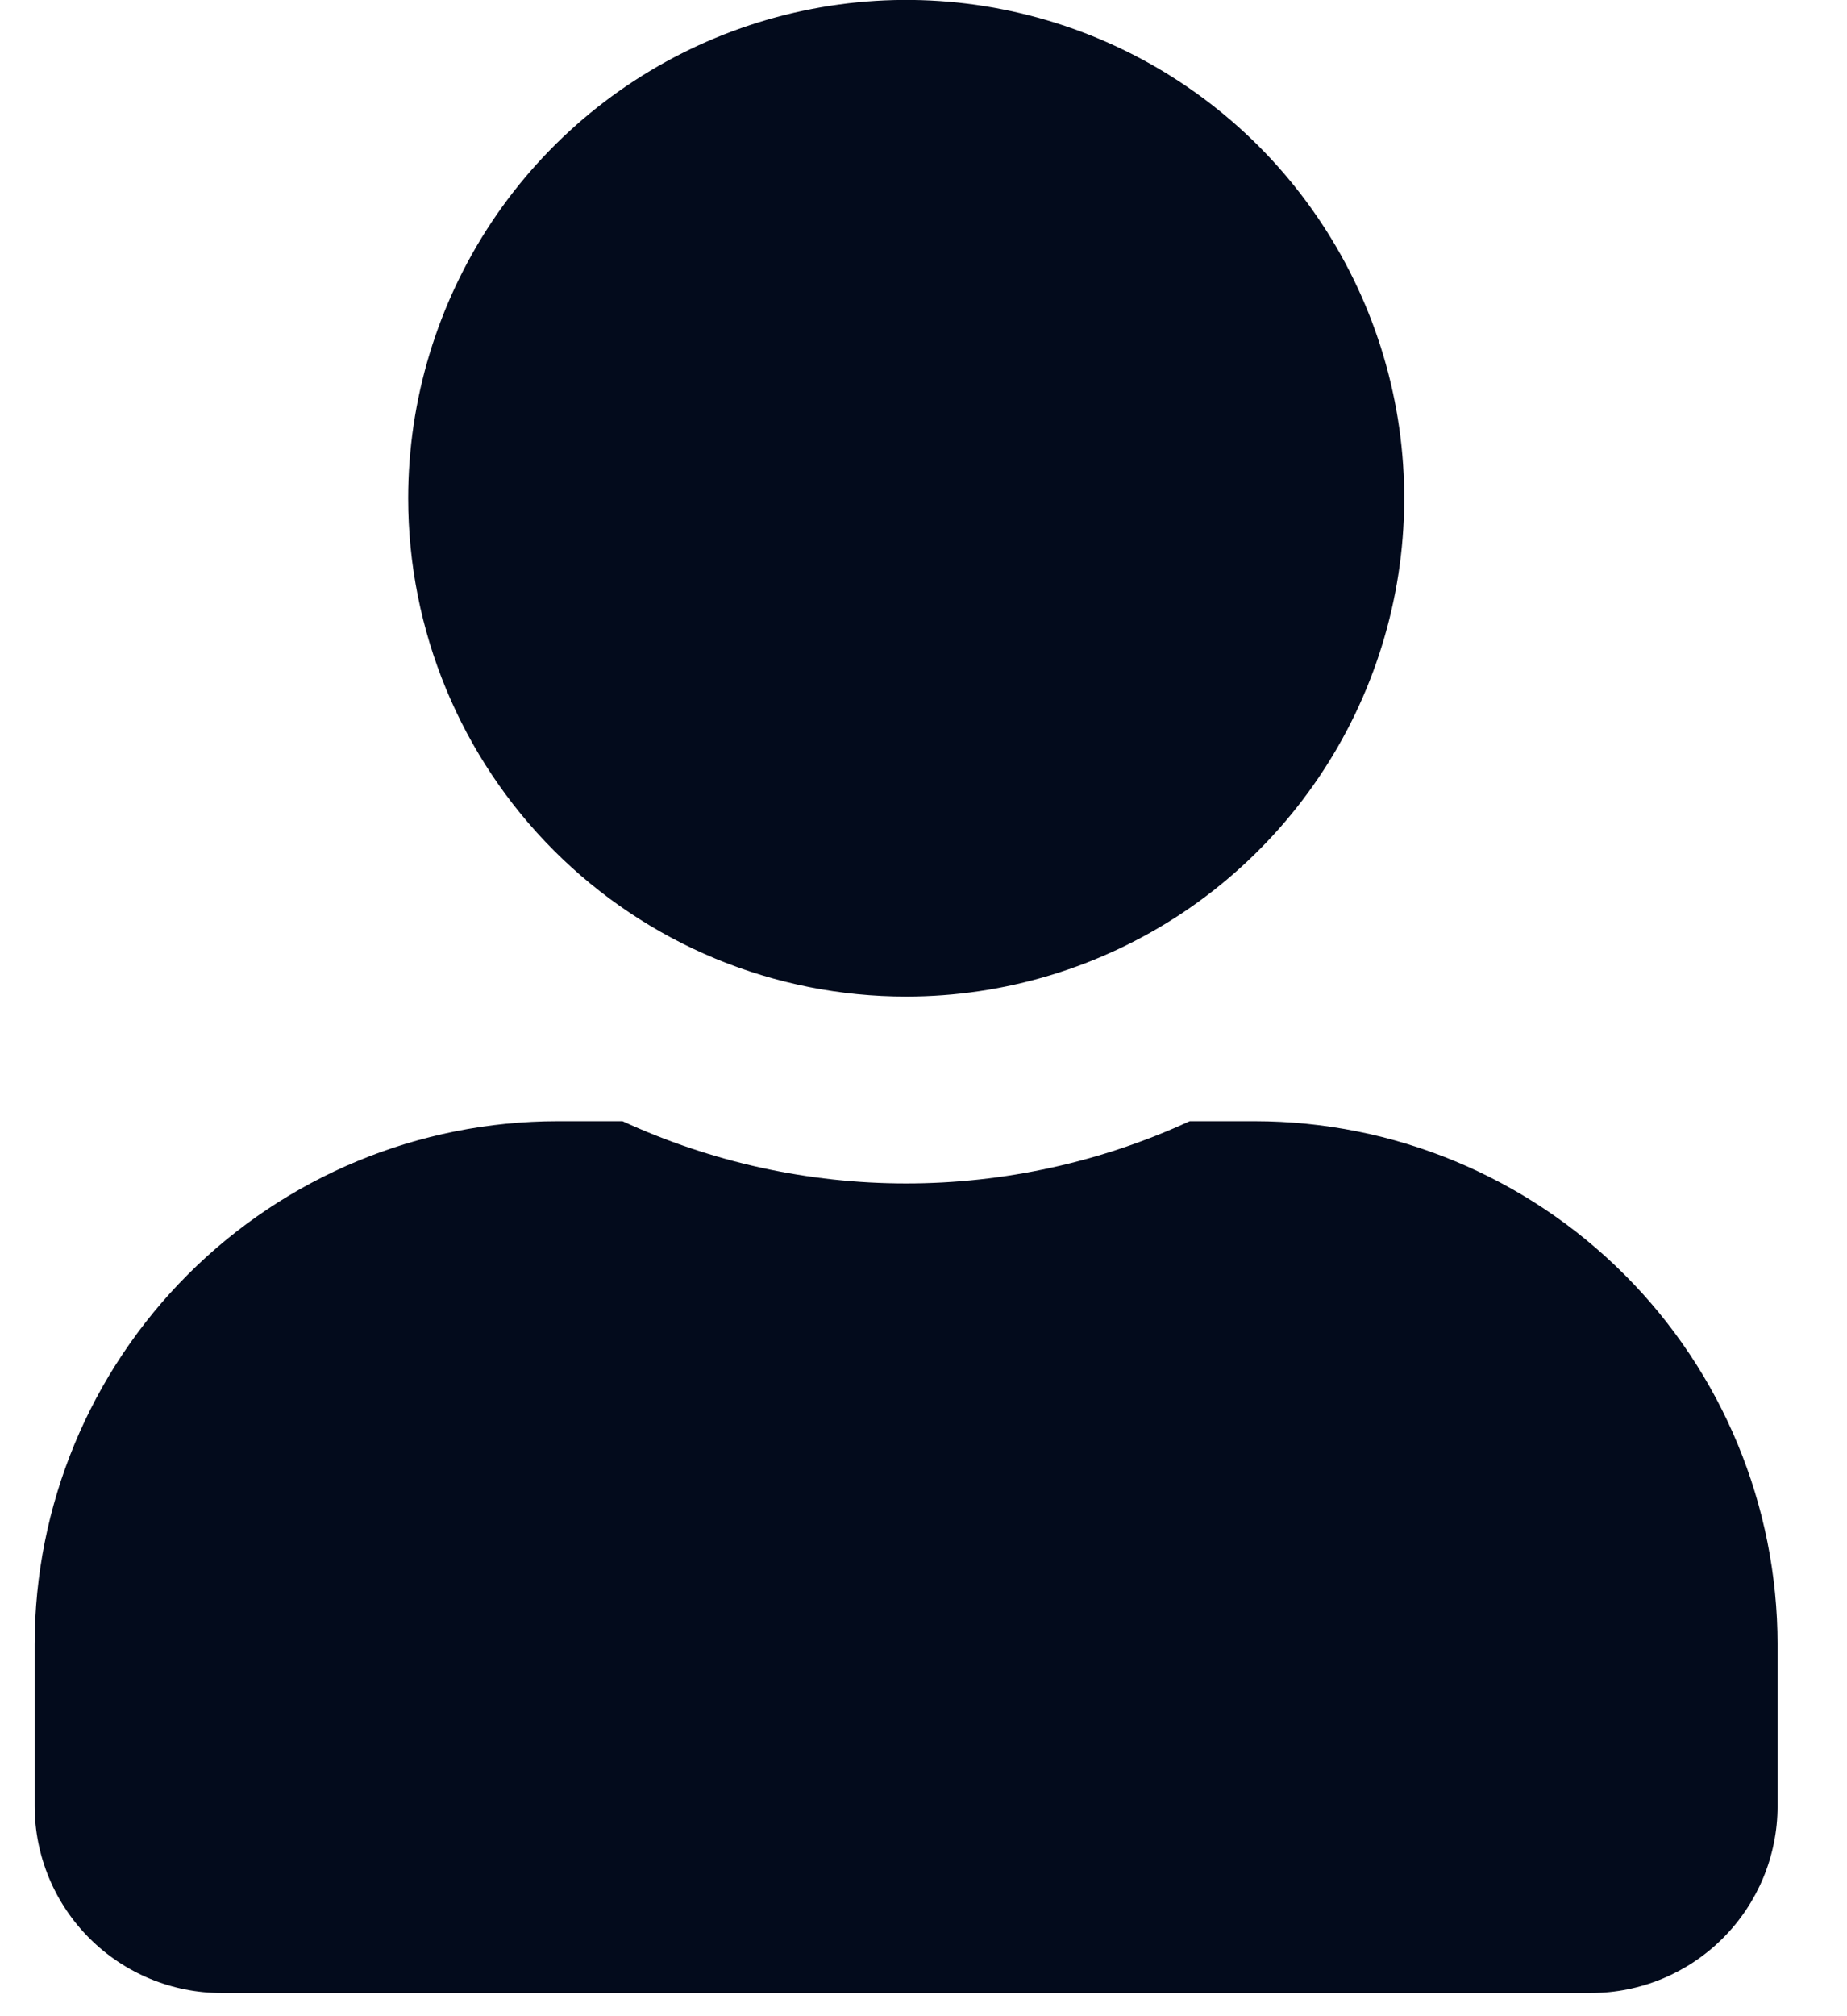 <svg xmlns="http://www.w3.org/2000/svg" width="22" height="24" viewBox="0 0 22 24" fill="none">
<path d="M10.793 11.863C11.966 11.863 13.113 11.515 14.089 10.864C15.065 10.212 15.825 9.286 16.274 8.202C16.723 7.118 16.841 5.925 16.612 4.774C16.383 3.623 15.818 2.566 14.989 1.736C14.159 0.907 13.102 0.342 11.951 0.113C10.8 -0.116 9.607 0.002 8.523 0.451C7.439 0.9 6.513 1.66 5.861 2.636C5.21 3.612 4.862 4.759 4.862 5.932C4.862 7.505 5.487 9.014 6.599 10.126C7.15 10.677 7.804 11.114 8.523 11.412C9.243 11.71 10.014 11.863 10.793 11.863ZM14.945 13.346H14.171C13.112 13.834 11.959 14.087 10.793 14.087C9.627 14.087 8.474 13.834 7.415 13.346H6.641C4.989 13.347 3.406 14.003 2.238 15.171C1.07 16.339 0.413 17.922 0.413 19.574L0.413 21.5C0.413 22.09 0.648 22.655 1.065 23.072C1.482 23.489 2.047 23.724 2.637 23.724H18.949C19.539 23.724 20.104 23.489 20.521 23.072C20.938 22.655 21.173 22.09 21.173 21.5V19.574C21.172 17.922 20.516 16.339 19.348 15.171C18.18 14.003 16.597 13.347 14.945 13.346Z" fill="#030b1c"/>
</svg>